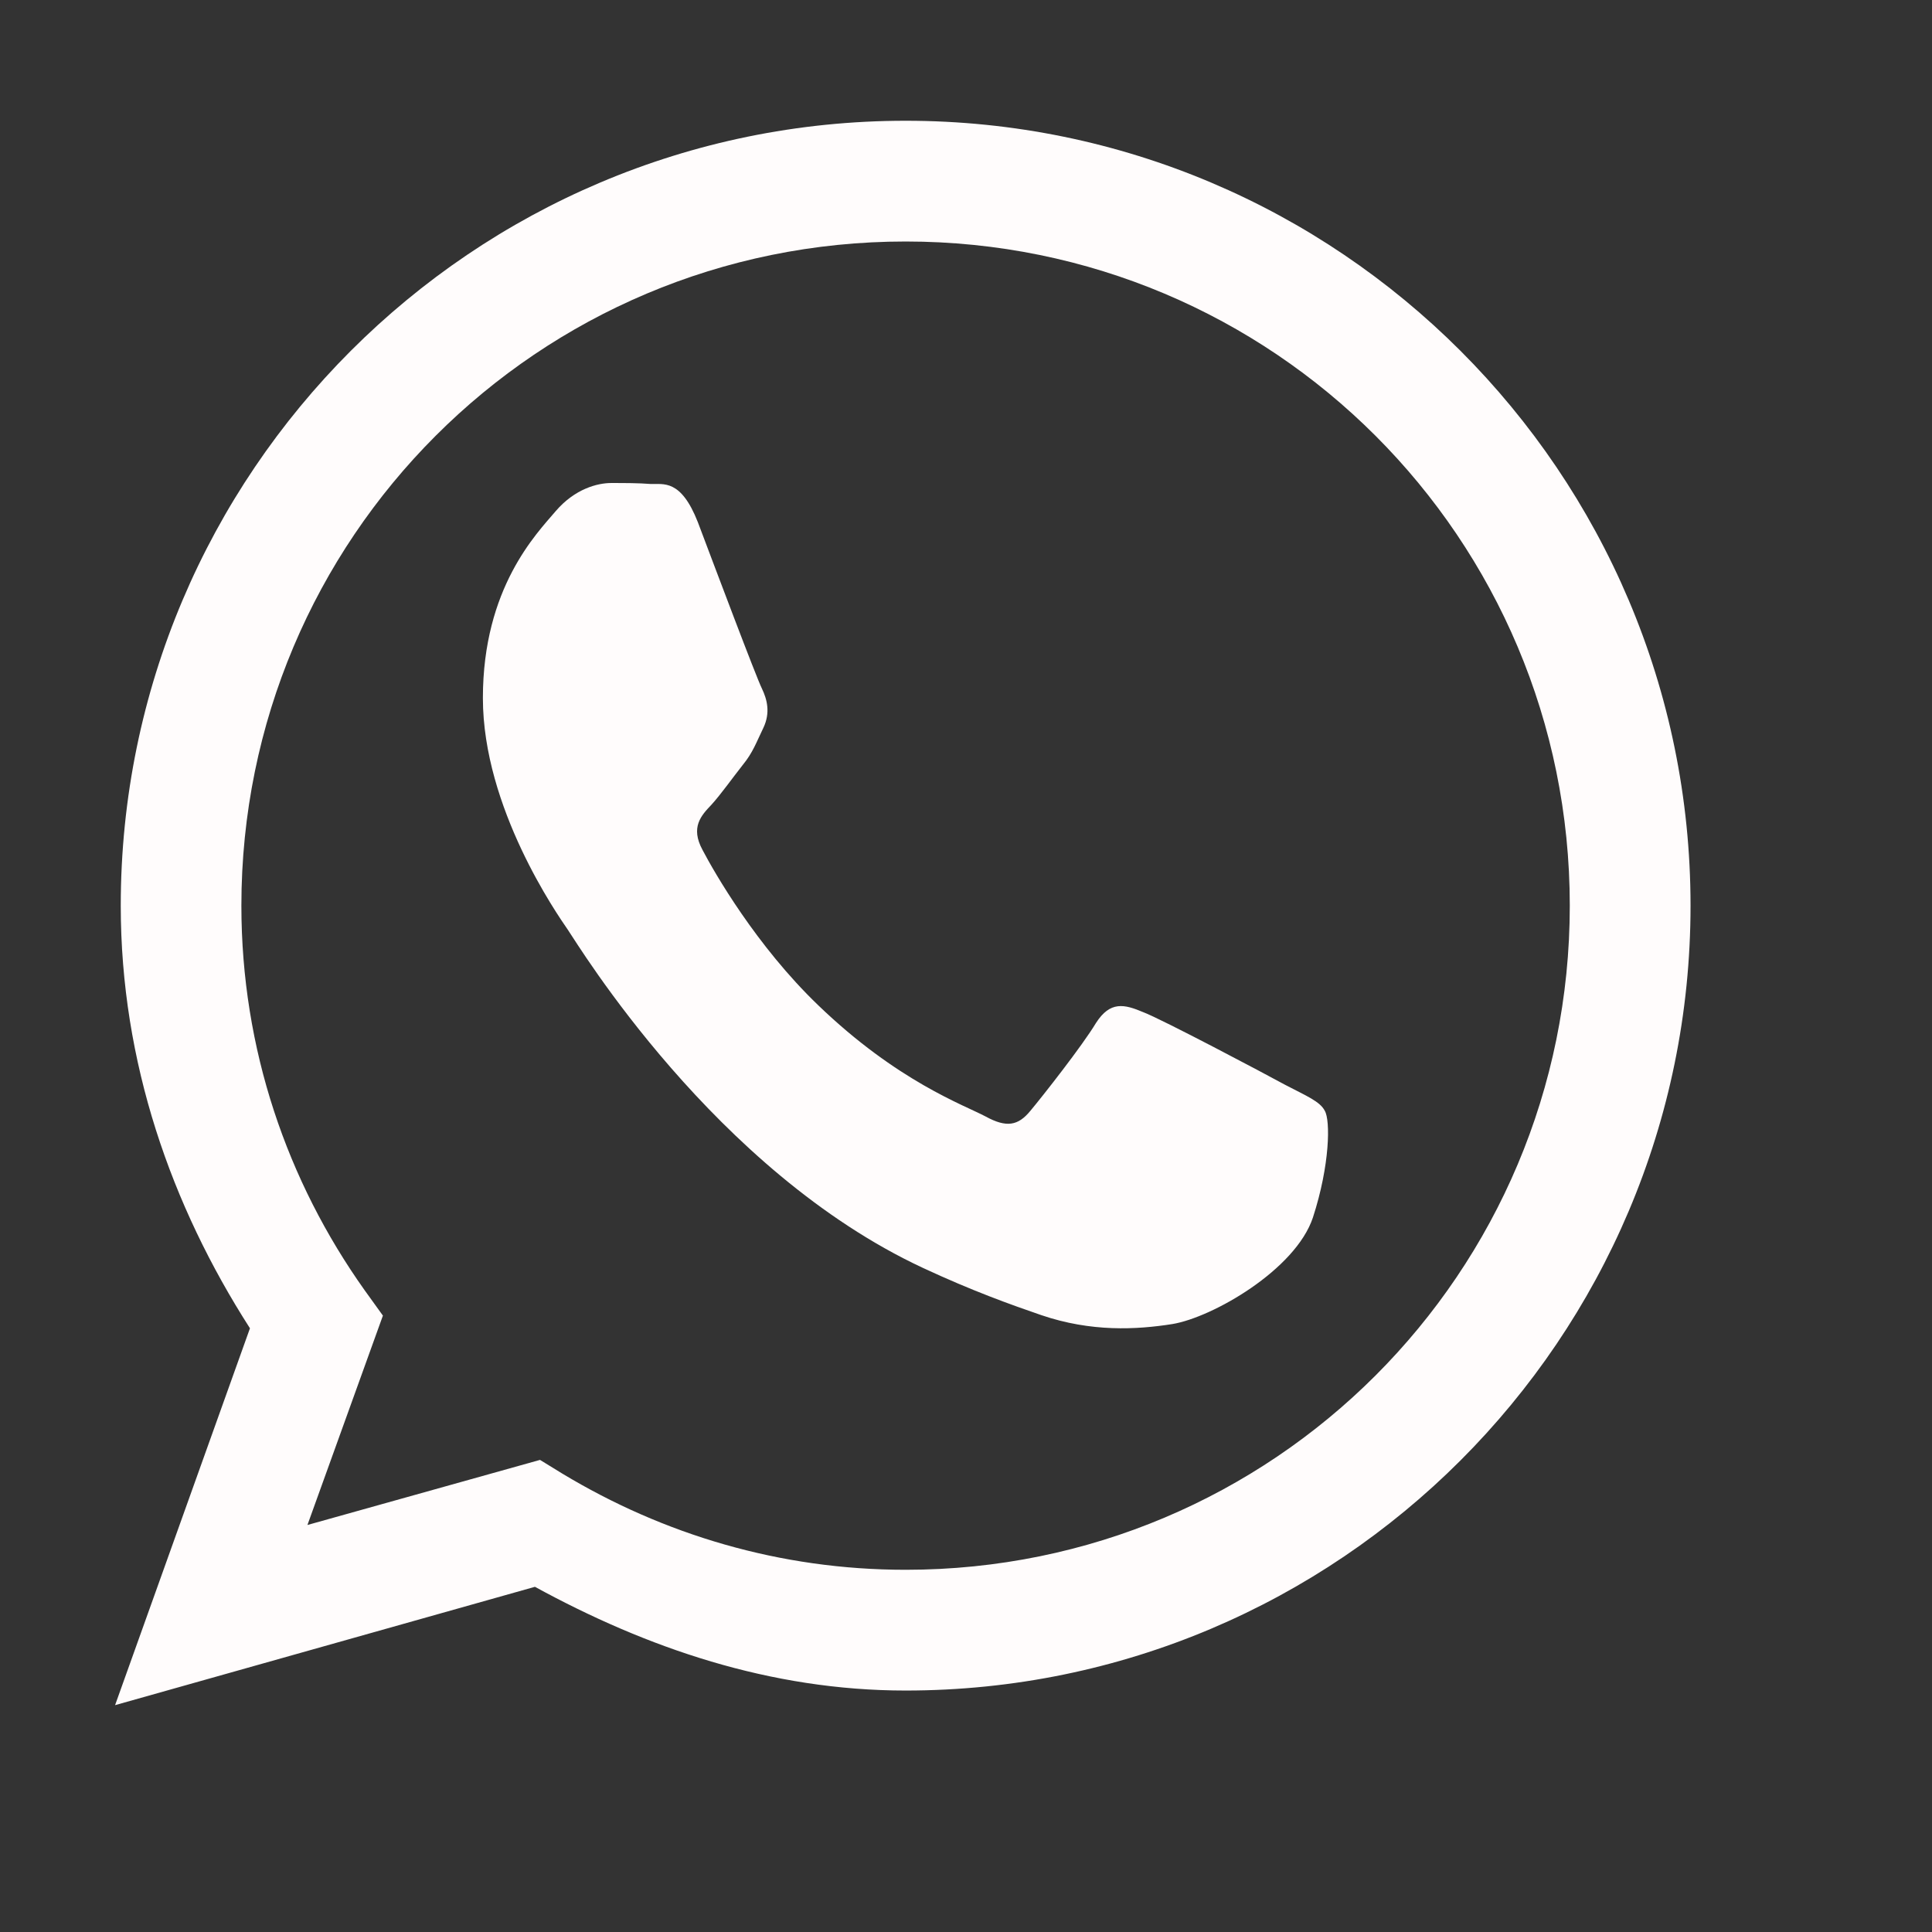 <svg xmlns="http://www.w3.org/2000/svg" xmlns:xlink="http://www.w3.org/1999/xlink" viewBox="0,0,255.994,255.994" width="32px" height="32px"><rect x="0" y="0" width="255.994" height="255.994" fill="#333333" stroke="none"/><g fill="#fffcfc" fill-rule="nonzero" stroke="none" stroke-width="1" stroke-linecap="butt" stroke-linejoin="miter" stroke-miterlimit="10" stroke-dasharray="" stroke-dashoffset="0" font-family="none" font-weight="none" font-size="none" text-anchor="none" style="mix-blend-mode: normal"><g transform="scale(16,16)"><path d="M7.5,1c-3.586,0 -6.5,2.914 -6.5,6.5c0,1.297 0.418,2.484 1.07,3.5l-1.117,3.121l3.477,-0.98c0.922,0.504 1.945,0.859 3.07,0.859c3.586,0 6.5,-2.914 6.5,-6.5c0,-3.586 -2.914,-6.5 -6.5,-6.5zM7.5,2c3.043,0 5.5,2.457 5.5,5.5c0,3.043 -2.457,5.5 -5.5,5.5c-1.043,0 -2.008,-0.293 -2.844,-0.797l-0.184,-0.113l-1.926,0.539l0.625,-1.734l-0.152,-0.211c-0.641,-0.902 -1.02,-1.996 -1.02,-3.184c0,-3.043 2.457,-5.5 5.5,-5.5zM5.062,4c-0.113,0 -0.301,0.047 -0.461,0.234c-0.156,0.184 -0.602,0.633 -0.602,1.547c0,0.91 0.617,1.793 0.703,1.918c0.086,0.125 1.215,1.996 2.941,2.801c0.41,0.191 0.73,0.305 0.98,0.391c0.414,0.141 0.789,0.121 1.086,0.074c0.332,-0.055 1.02,-0.449 1.164,-0.883c0.141,-0.434 0.145,-0.805 0.098,-0.883c-0.039,-0.078 -0.156,-0.125 -0.328,-0.215c-0.172,-0.094 -1.02,-0.543 -1.176,-0.602c-0.156,-0.066 -0.273,-0.094 -0.391,0.09c-0.113,0.188 -0.441,0.605 -0.543,0.727c-0.102,0.125 -0.199,0.141 -0.371,0.047c-0.176,-0.094 -0.73,-0.289 -1.387,-0.922c-0.512,-0.492 -0.859,-1.098 -0.957,-1.285c-0.102,-0.188 -0.012,-0.285 0.074,-0.375c0.078,-0.086 0.172,-0.219 0.258,-0.328c0.086,-0.105 0.113,-0.188 0.172,-0.309c0.059,-0.125 0.031,-0.234 -0.012,-0.324c-0.047,-0.094 -0.391,-1.008 -0.531,-1.379c-0.141,-0.359 -0.285,-0.312 -0.391,-0.316c-0.098,-0.008 -0.215,-0.008 -0.328,-0.008z"></path></g></g></svg>